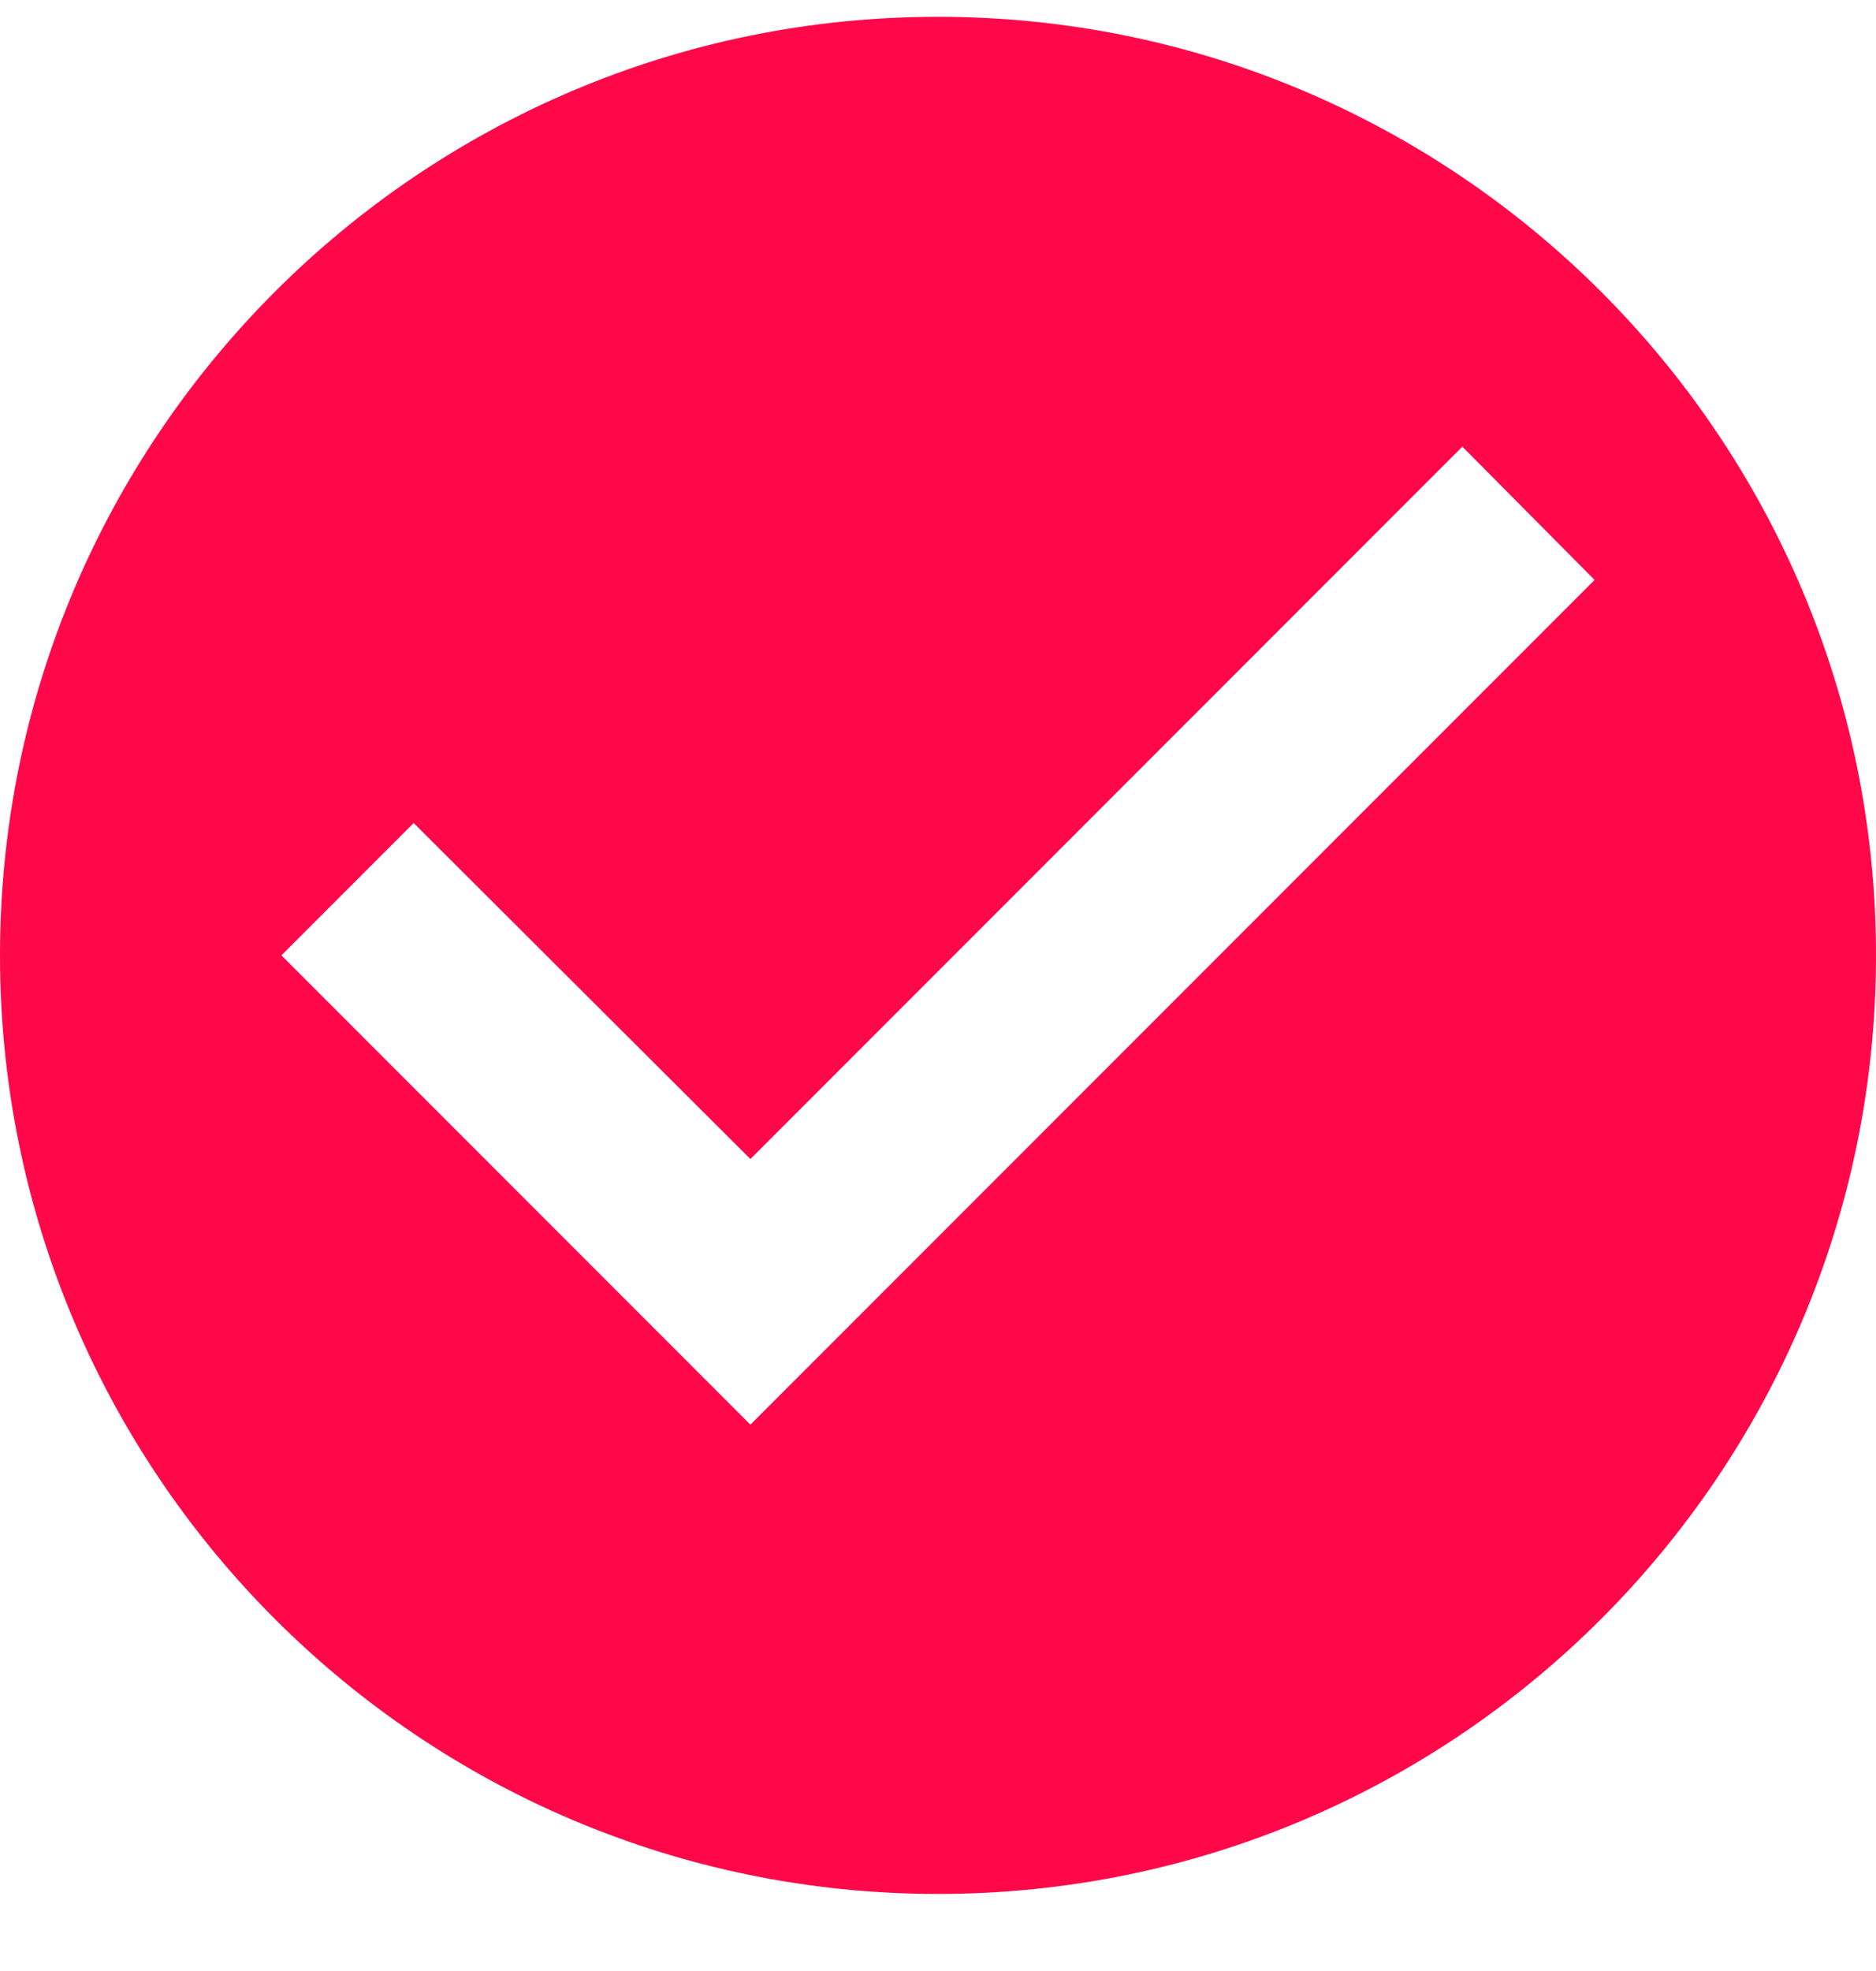 <svg width="20" height="21" viewBox="0 0 20 21" fill="none" xmlns="http://www.w3.org/2000/svg">
<path id="Vector" d="M10 0.179C4.48 0.179 0 4.659 0 10.179C0 15.699 4.48 20.179 10 20.179C15.52 20.179 20 15.699 20 10.179C20 4.659 15.52 0.179 10 0.179ZM8 15.179L3 10.179L4.41 8.769L8 12.349L15.59 4.759L17 6.179L8 15.179Z" fill="#FF084A"/>
</svg>

